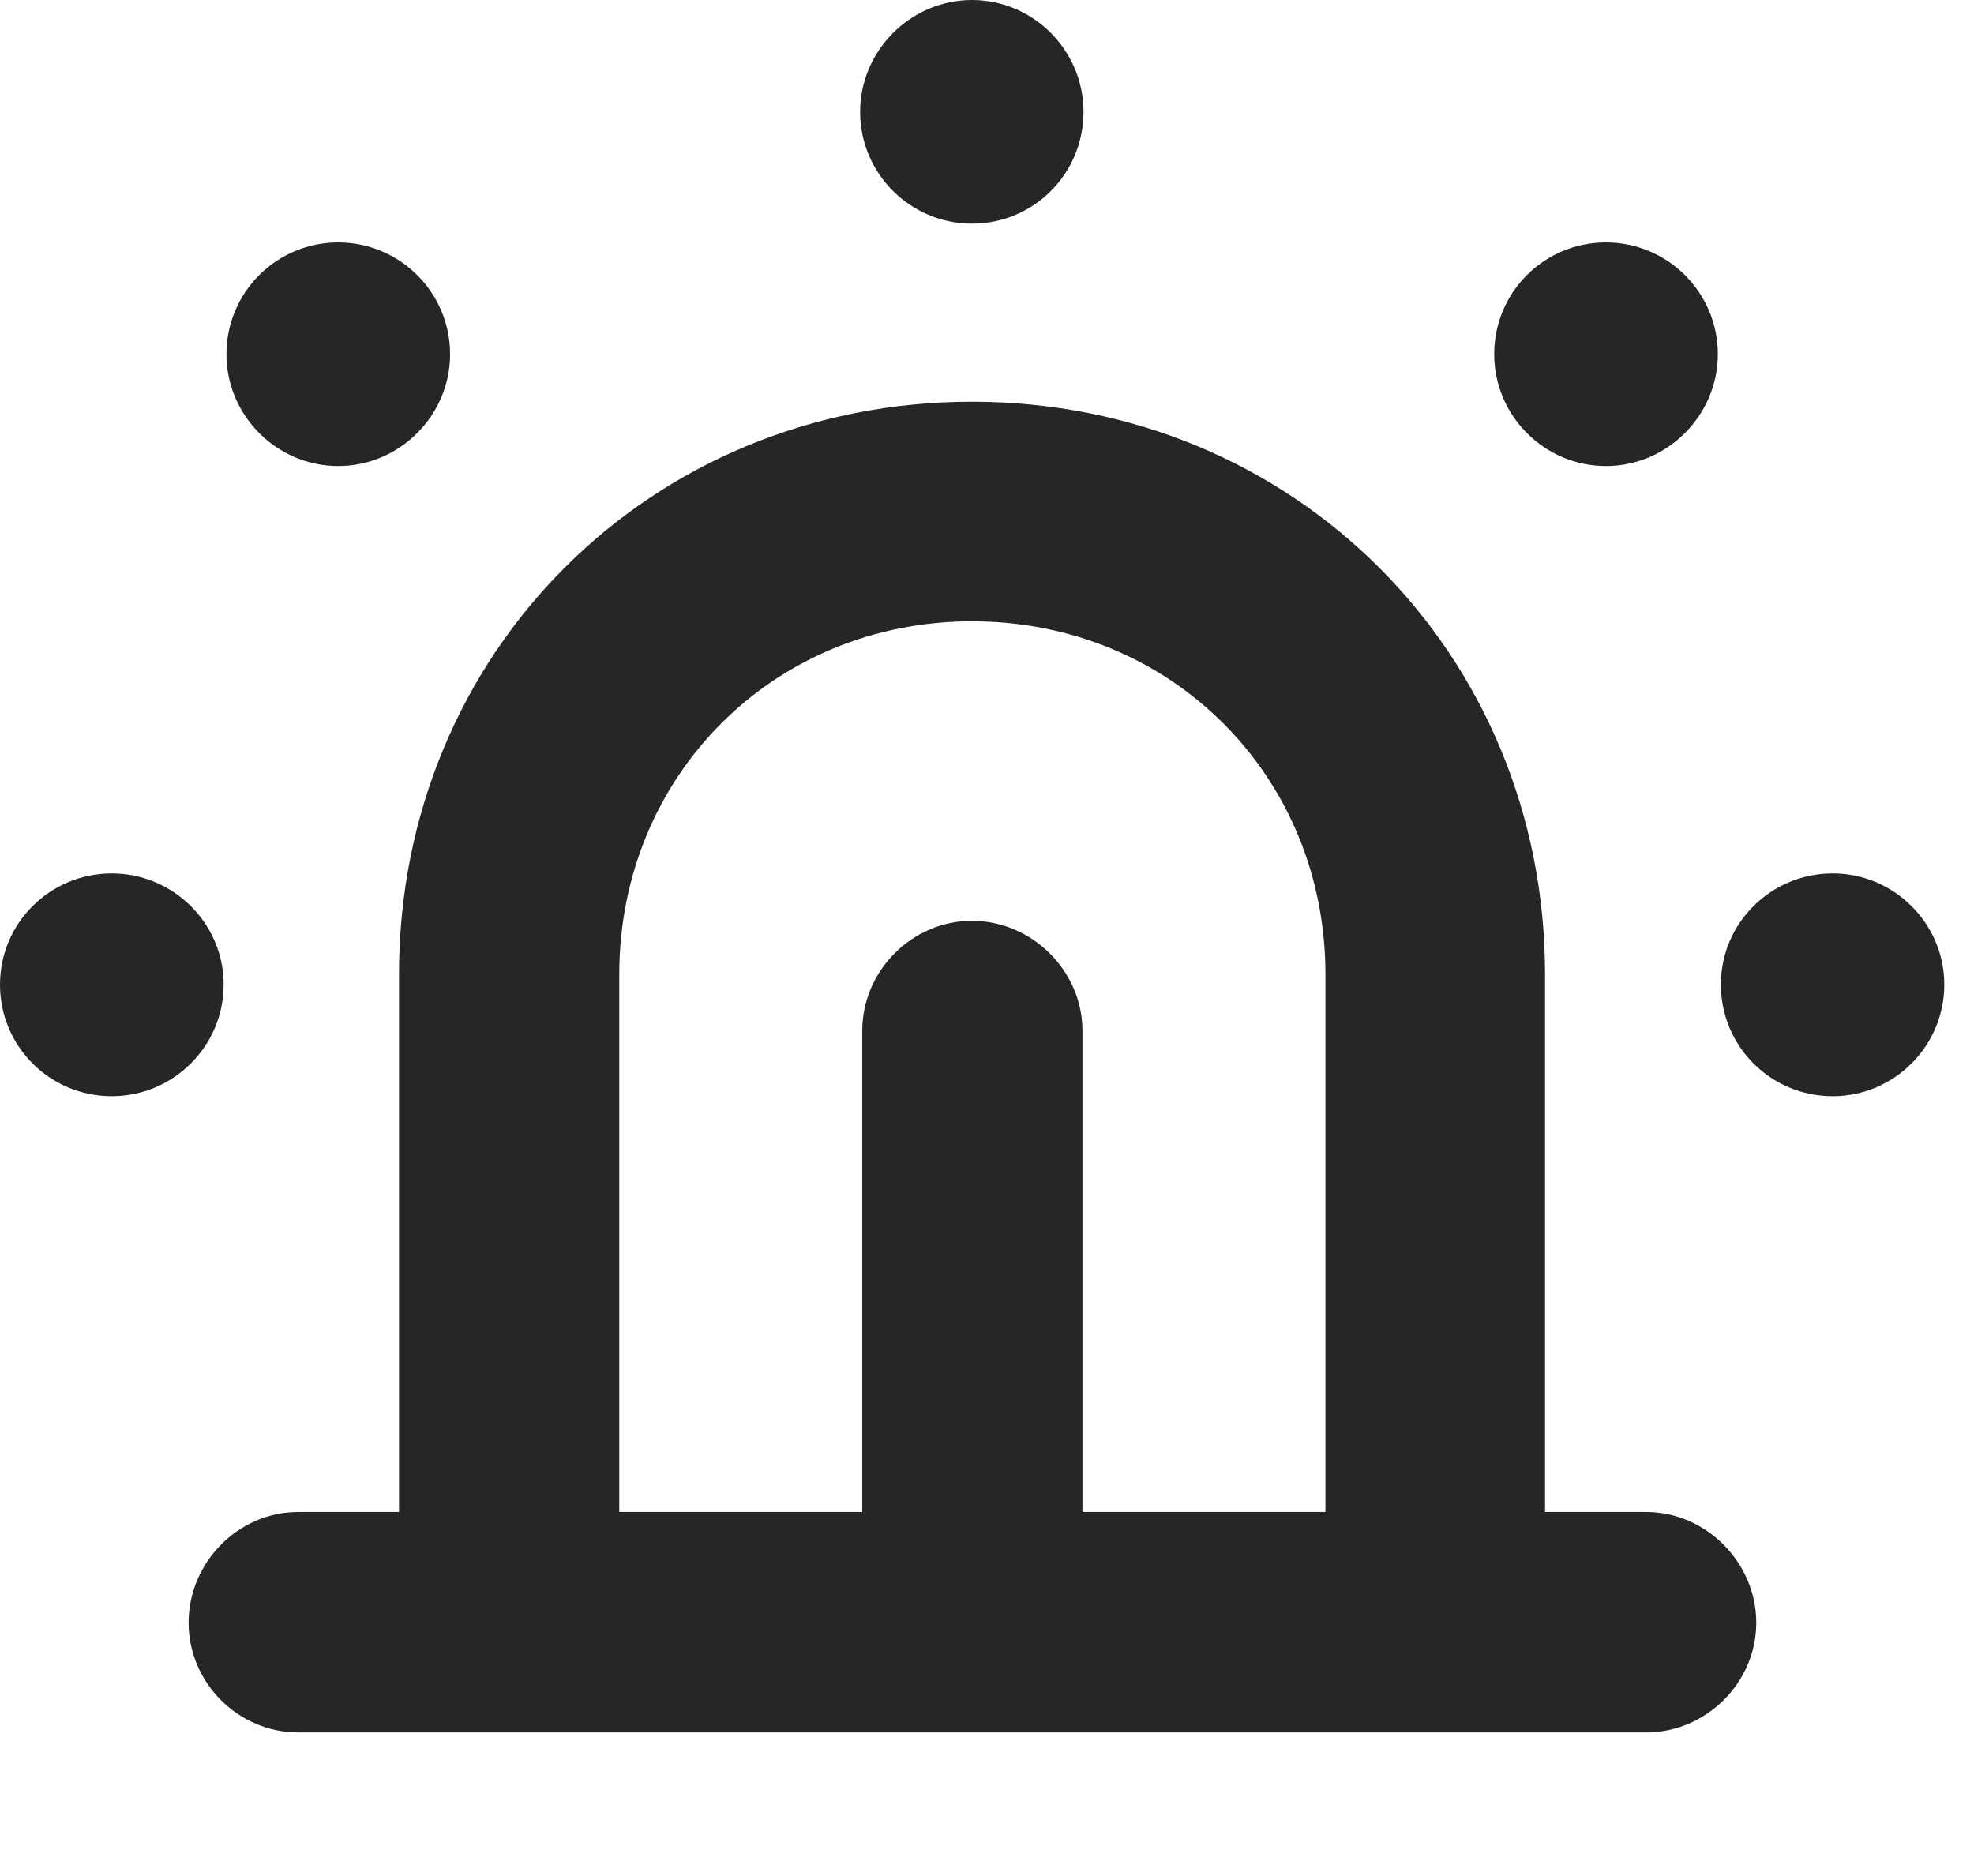 <?xml version="1.0" encoding="UTF-8"?>
<!--Generator: Apple Native CoreSVG 326-->
<!DOCTYPE svg PUBLIC "-//W3C//DTD SVG 1.1//EN" "http://www.w3.org/Graphics/SVG/1.1/DTD/svg11.dtd">
<svg version="1.1" xmlns="http://www.w3.org/2000/svg" xmlns:xlink="http://www.w3.org/1999/xlink"
       viewBox="0 0 23.99 22.796">
       <g>
              <rect height="22.796" opacity="0" width="23.99" x="0" y="0" />
              <path d="M1.359 13.323C2.104 13.323 2.718 12.717 2.718 11.966C2.718 11.221 2.104 10.615 1.359 10.615C0.606 10.615 0 11.221 0 11.966C0 12.717 0.606 13.323 1.359 13.323ZM4.111 5.664C4.857 5.664 5.47 5.048 5.47 4.305C5.47 3.552 4.857 2.946 4.111 2.946C3.361 2.946 2.752 3.552 2.752 4.305C2.752 5.048 3.361 5.664 4.111 5.664ZM11.812 2.718C12.563 2.718 13.168 2.112 13.168 1.359C13.168 0.616 12.563 0 11.812 0C11.066 0 10.453 0.616 10.453 1.359C10.453 2.112 11.066 2.718 11.812 2.718ZM19.518 5.664C20.263 5.664 20.877 5.048 20.877 4.305C20.877 3.552 20.263 2.946 19.518 2.946C18.765 2.946 18.159 3.552 18.159 4.305C18.159 5.048 18.765 5.664 19.518 5.664ZM22.273 13.323C23.016 13.323 23.629 12.717 23.629 11.966C23.629 11.221 23.016 10.615 22.273 10.615C21.52 10.615 20.914 11.221 20.914 11.966C20.914 12.717 21.52 13.323 22.273 13.323Z"
                     fill="currentColor" fill-opacity="0.85" />
              <path d="M16.108 19.734L18.777 19.734L18.777 11.842C18.777 7.934 15.717 4.882 11.812 4.882C7.904 4.882 4.849 7.934 4.849 11.842L4.849 19.734L7.526 19.734L7.526 11.842C7.526 9.43 9.402 7.551 11.812 7.551C14.231 7.551 16.108 9.43 16.108 11.842ZM20.006 21.055C20.734 21.055 21.344 20.45 21.344 19.722C21.344 18.991 20.734 18.376 20.006 18.376L3.623 18.376C2.895 18.376 2.292 18.991 2.292 19.722C2.292 20.45 2.895 21.055 3.623 21.055ZM13.155 12.527C13.155 11.799 12.54 11.191 11.812 11.191C11.084 11.191 10.479 11.799 10.479 12.527L10.479 19.734L13.155 19.734Z"
                     fill="currentColor" fill-opacity="0.85" />
       </g>
</svg>